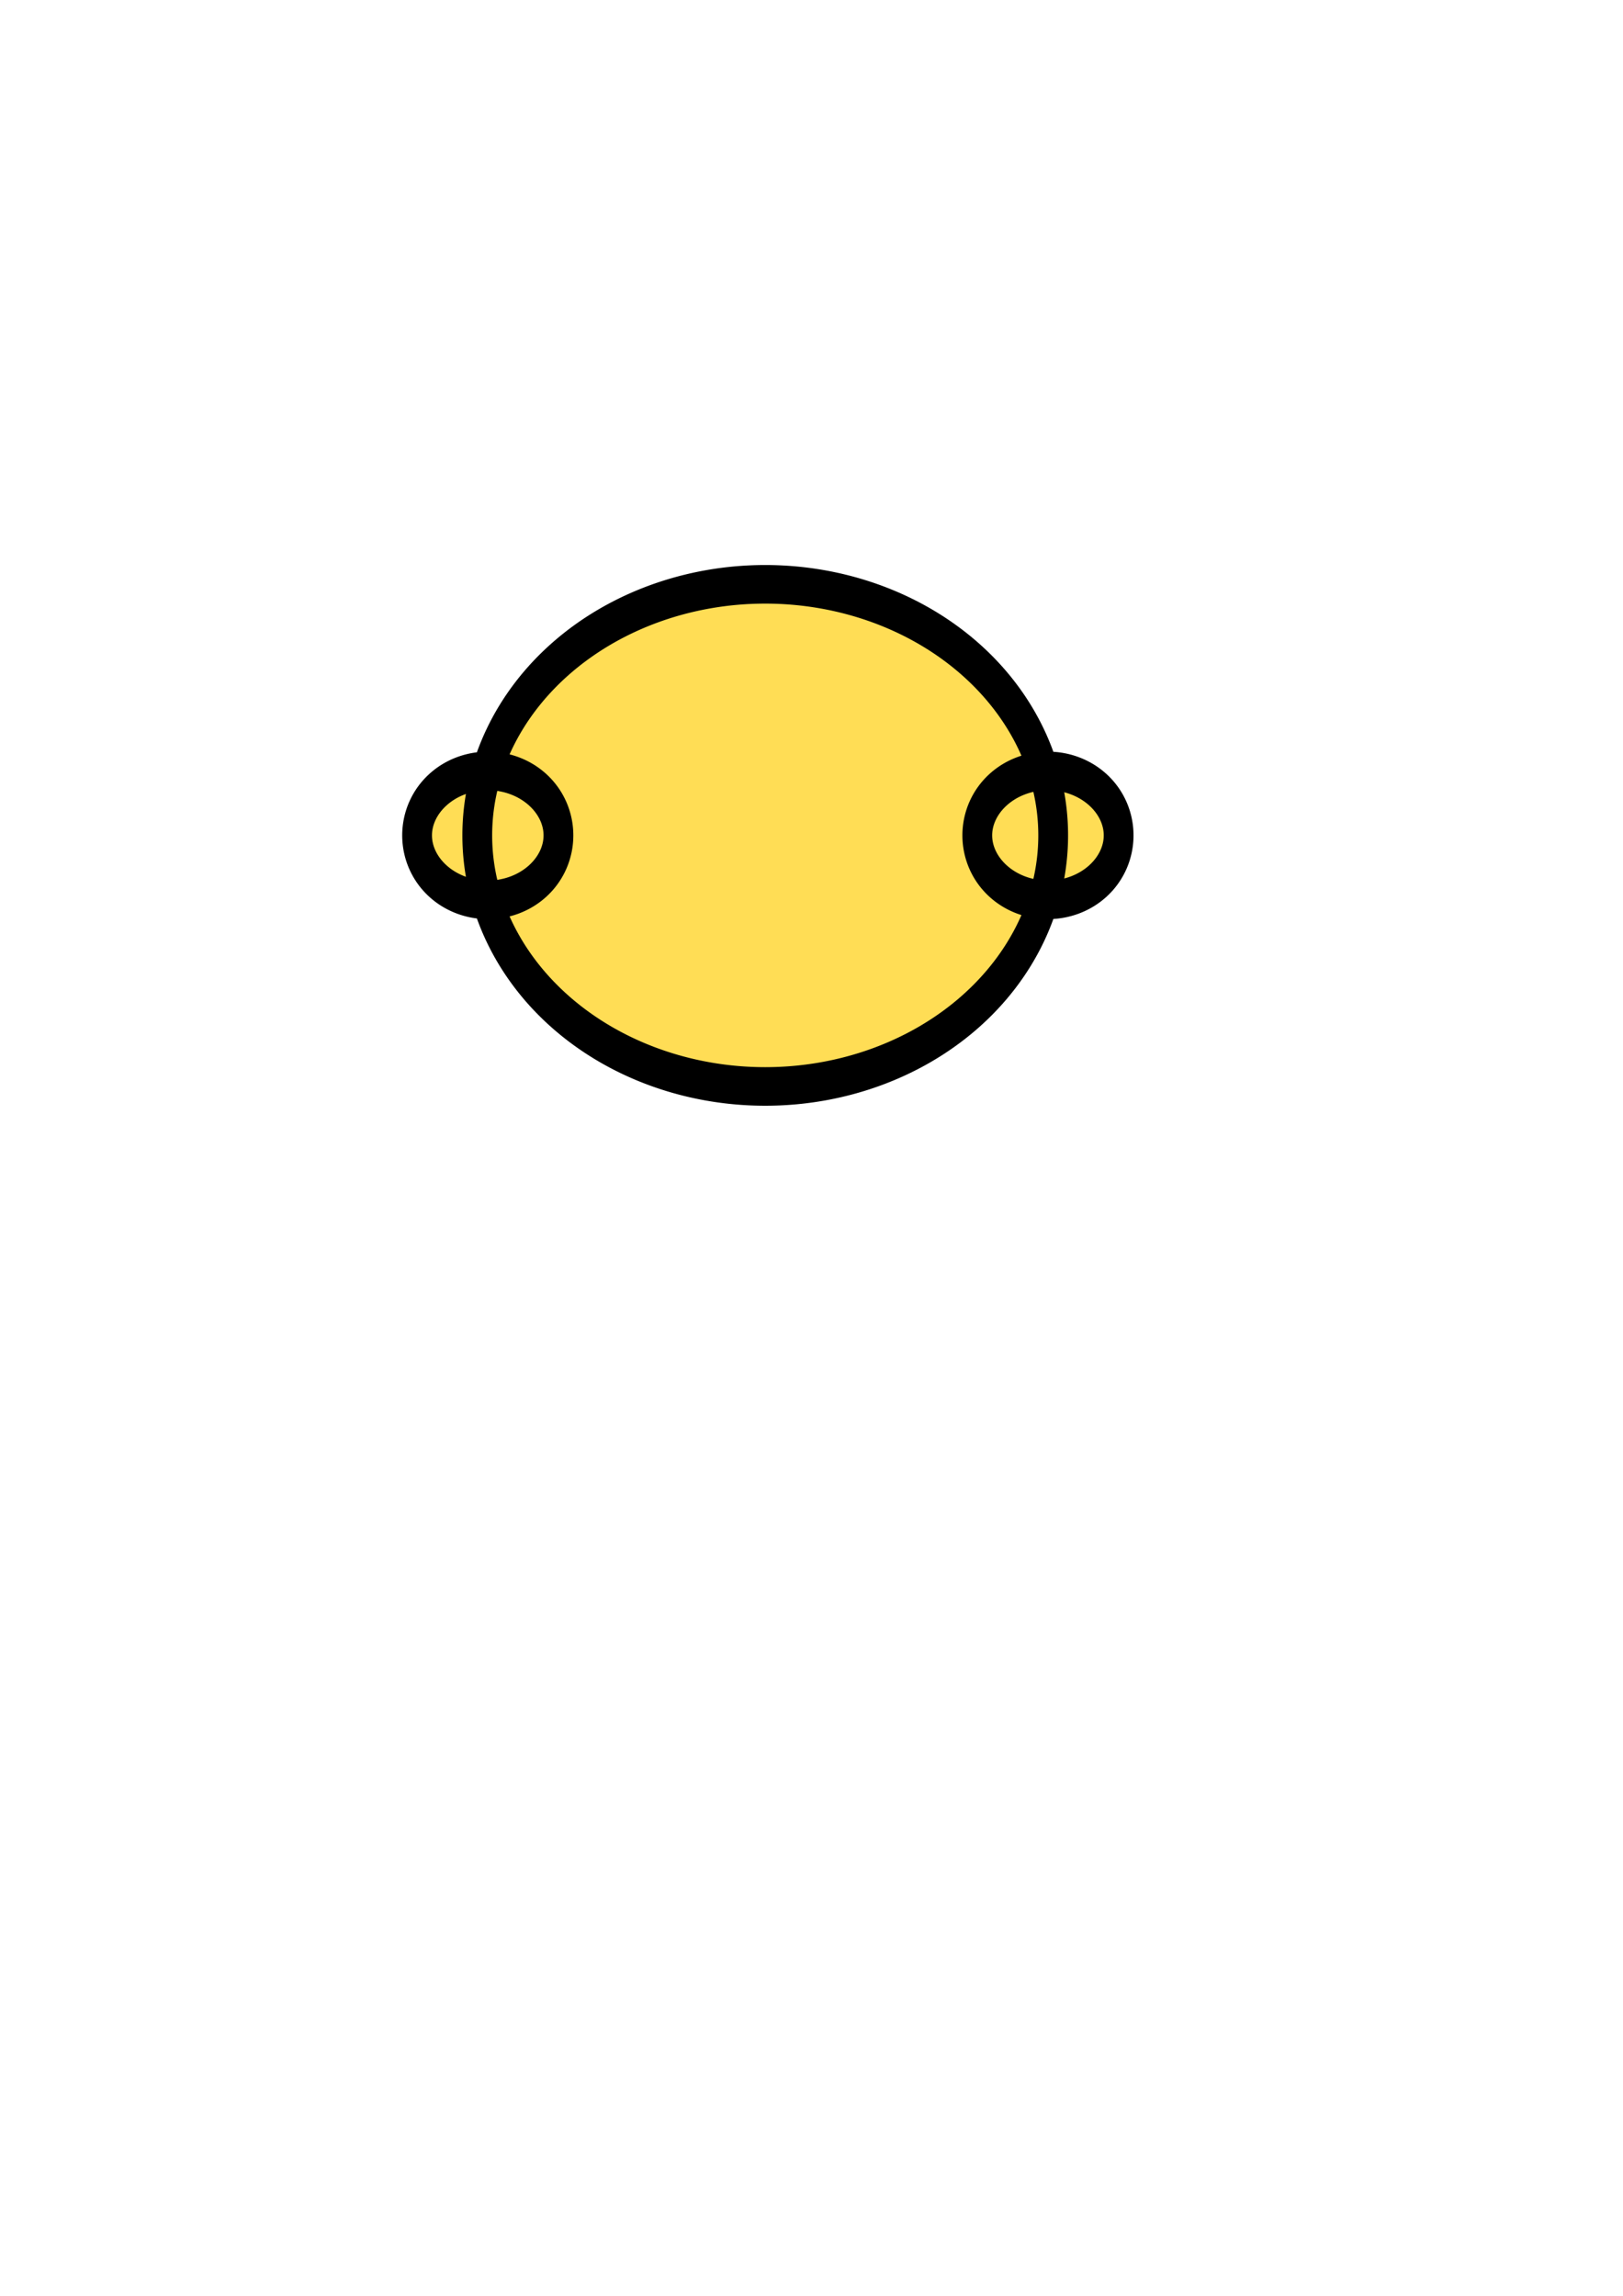 <?xml version="1.0" encoding="UTF-8" standalone="no"?>
<!-- Created with Inkscape (http://www.inkscape.org/) -->

<svg
   width="210mm"
   height="297mm"
   viewBox="0 0 210 297"
   version="1.1"
   id="svg5"
   sodipodi:docname="lemon.svg"
   inkscape:version="1.2.1 (9c6d41e410, 2022-07-14)"
   xmlns:inkscape="http://www.inkscape.org/namespaces/inkscape"
   xmlns:sodipodi="http://sodipodi.sourceforge.net/DTD/sodipodi-0.dtd"
   xmlns="http://www.w3.org/2000/svg"
   xmlns:svg="http://www.w3.org/2000/svg">
  <sodipodi:namedview
     id="namedview7"
     pagecolor="#ffffff"
     bordercolor="#000000"
     borderopacity="0.25"
     inkscape:showpageshadow="2"
     inkscape:pageopacity="0.0"
     inkscape:pagecheckerboard="0"
     inkscape:deskcolor="#d1d1d1"
     inkscape:document-units="mm"
     showgrid="false"
     inkscape:lockguides="false"
     inkscape:zoom="0.2973261"
     inkscape:cx="447.3203"
     inkscape:cy="780.28804"
     inkscape:window-width="1339"
     inkscape:window-height="697"
     inkscape:window-x="383"
     inkscape:window-y="386"
     inkscape:window-maximized="0"
     inkscape:current-layer="layer1" />
  <defs
     id="defs2">
    <linearGradient
       id="linearGradient1801"
       inkscape:swatch="solid">
      <stop
         style="stop-color:#000000;stop-opacity:1;"
         offset="0"
         id="stop1799" />
    </linearGradient>
  </defs>
  <g
     inkscape:label="Layer 1"
     inkscape:groupmode="layer"
     id="layer1">
    <g
       id="use1059"
       transform="matrix(3.045,0,0,3.946,-60.518,-590.269)"
       style="fill:#ffdd55;stroke:none">
      <path
         id="ellipse1817"
         style="fill:#ffdd55;stroke:#000000;stroke-width:1.265;stroke-linecap:square;stroke-linejoin:round;stroke-dasharray:none;stroke-opacity:1;paint-order:stroke fill markers"
         d="m 67.408,176.974 a 3.003,2.113 0 0 1 -3.003,2.113 3.003,2.113 0 0 1 -3.003,-2.113 3.003,2.113 0 0 1 3.003,-2.113 3.003,2.113 0 0 1 3.003,2.113 z m -23.804,0 a 3.003,2.113 0 0 1 -3.003,2.113 3.003,2.113 0 0 1 -3.003,-2.113 3.003,2.113 0 0 1 3.003,-2.113 3.003,2.113 0 0 1 3.003,2.113 z m 21.023,0 a 12.236,8.231 0 0 1 -12.236,8.231 12.236,8.231 0 0 1 -12.236,-8.231 12.236,8.231 0 0 1 12.236,-8.231 12.236,8.231 0 0 1 12.236,8.231 z" />
    </g>
  </g>
</svg>
